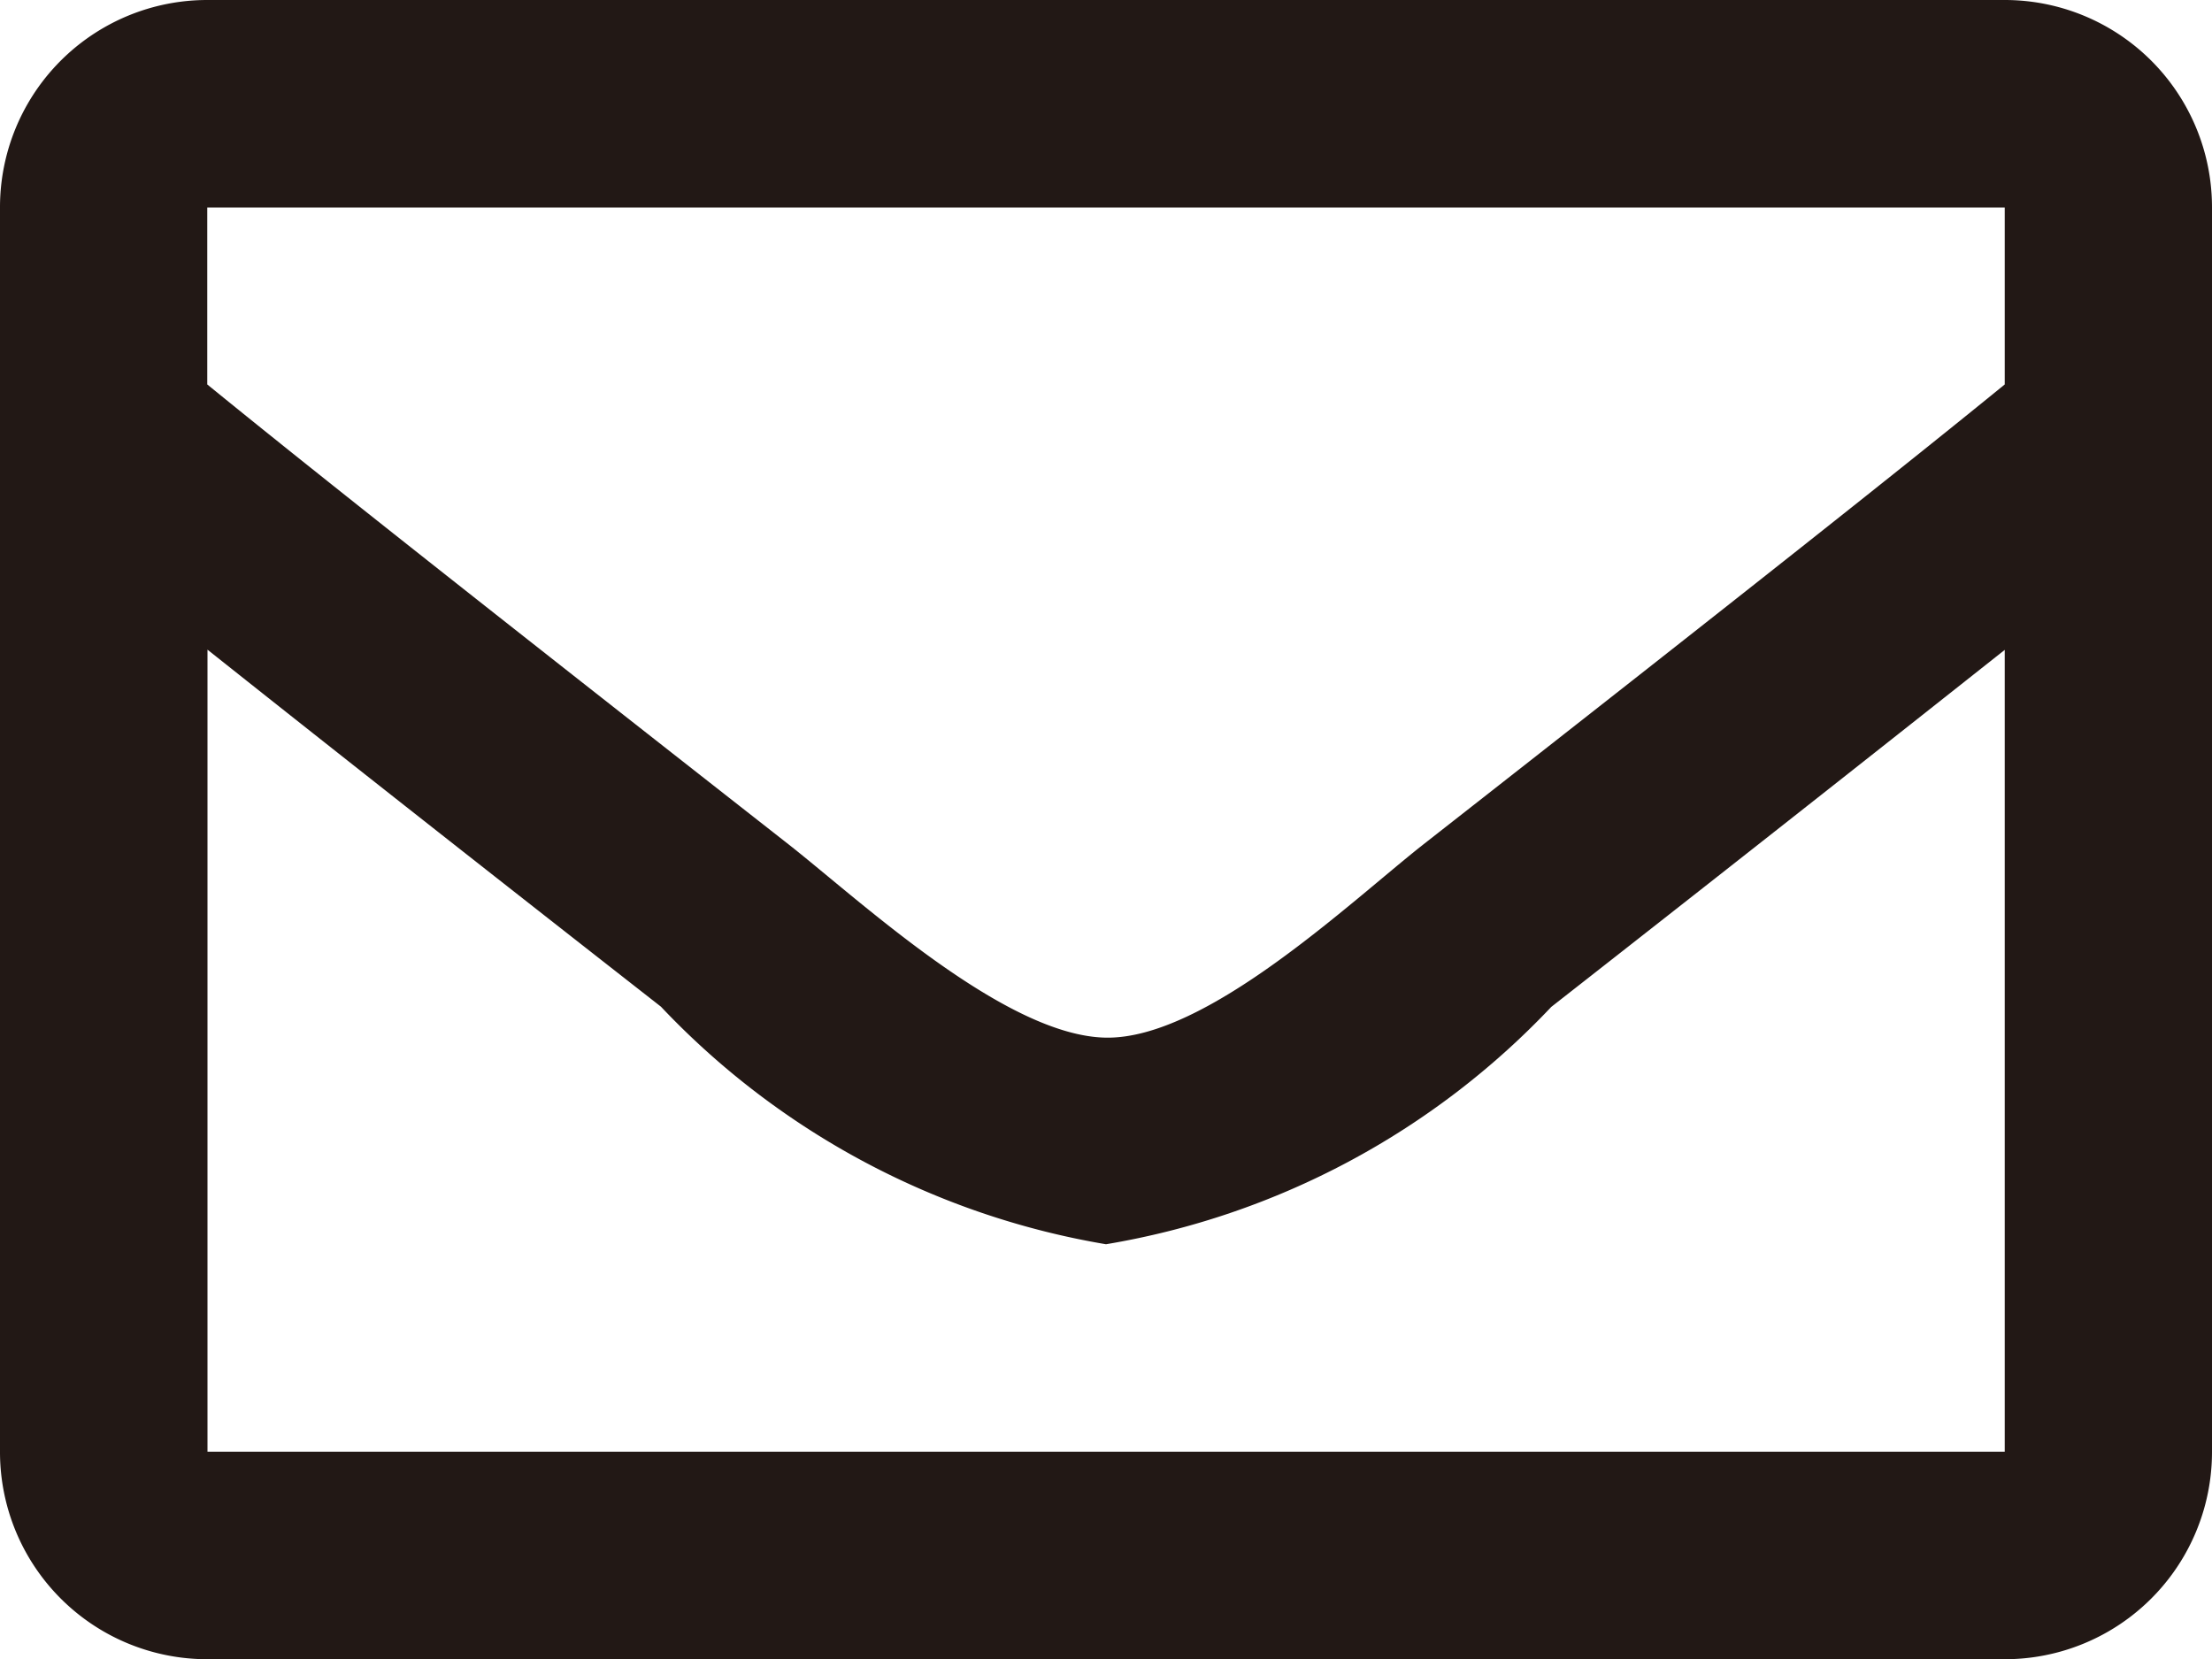 <svg xmlns="http://www.w3.org/2000/svg" width="10" height="7.5" viewBox="0 0 10 7.5">
  <path id="envelope-regular" d="M9.063,64H.938A.937.937,0,0,0,0,64.938v5.625a.937.937,0,0,0,.938.938H9.063A.937.937,0,0,0,10,70.563V64.938A.937.937,0,0,0,9.063,64Zm0,.938v.8c-.438.357-1.136.911-2.629,2.08-.329.259-.98.88-1.434.873s-1.105-.614-1.434-.873c-1.492-1.169-2.191-1.723-2.629-2.08v-.8ZM.938,70.563V66.937c.448.356,1.082.857,2.05,1.614A3.588,3.588,0,0,0,5,69.625a3.583,3.583,0,0,0,2.013-1.073c.967-.757,1.6-1.258,2.05-1.614v3.625Z" transform="translate(0 -64)" fill="#221815"/>
</svg>
